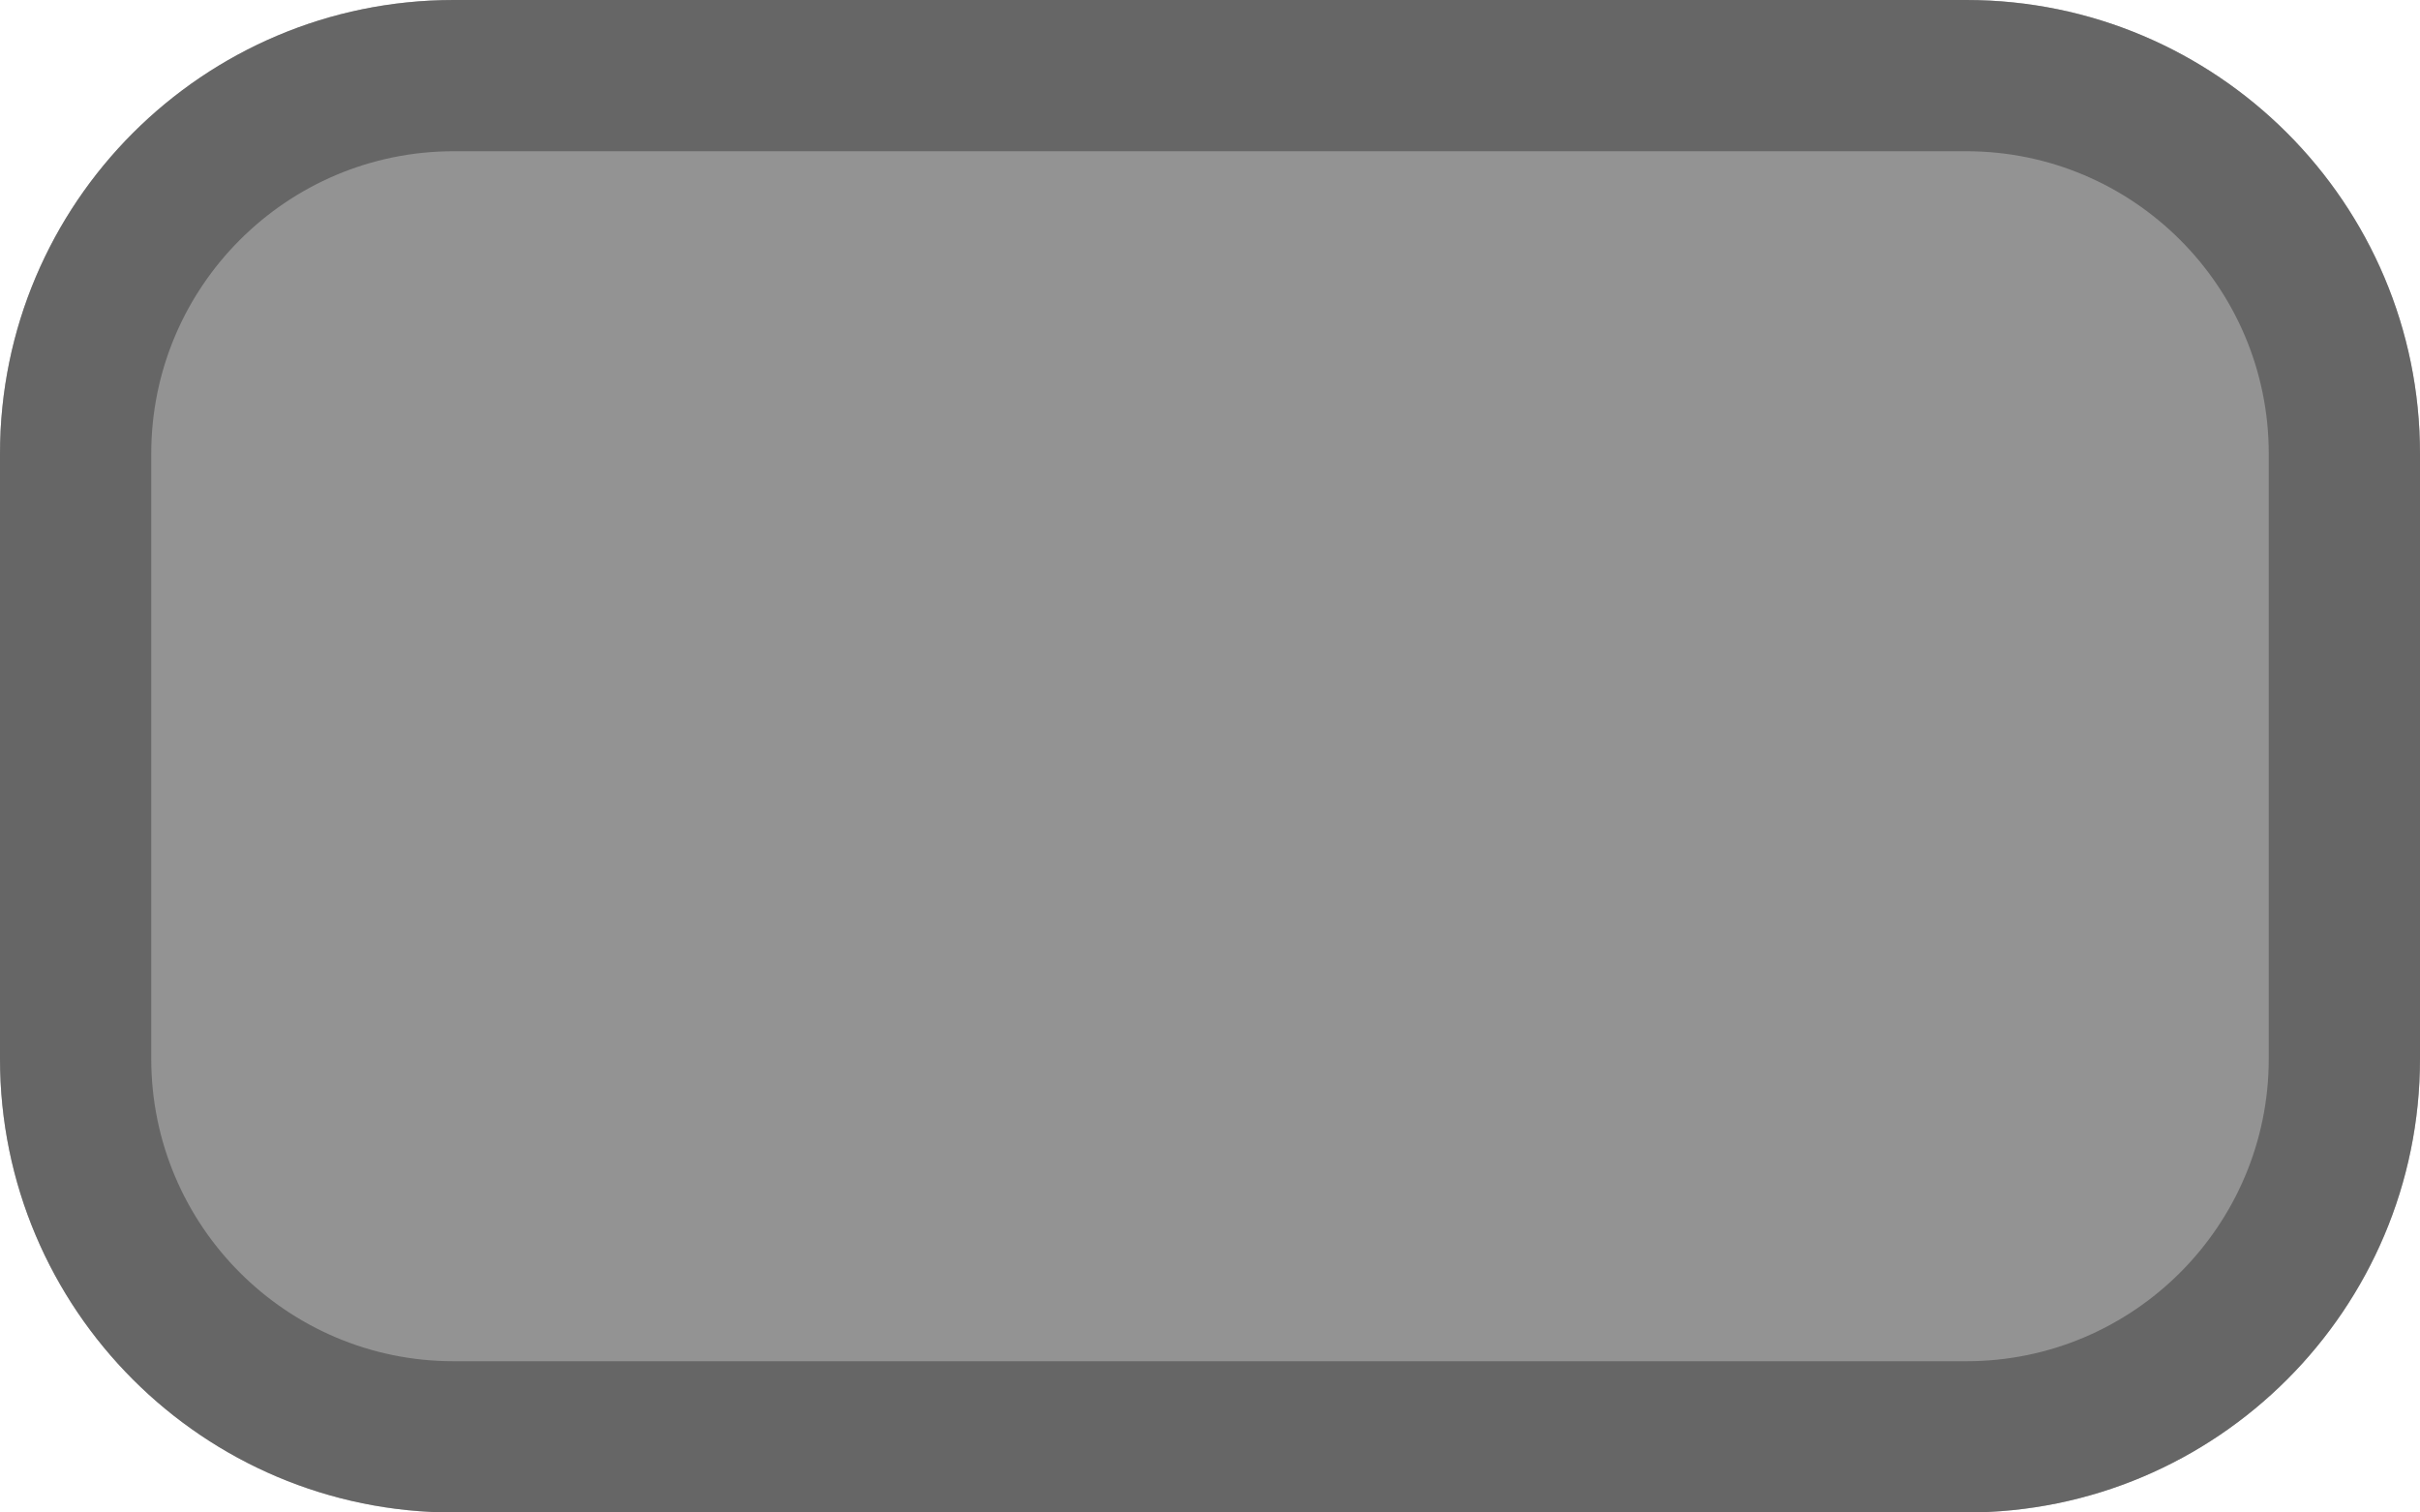 <?xml version="1.0" encoding="UTF-8" standalone="no"?>
<!DOCTYPE svg PUBLIC "-//W3C//DTD SVG 1.1//EN" "http://www.w3.org/Graphics/SVG/1.1/DTD/svg11.dtd">
<svg width="16px" height="10px" version="1.1" xmlns="http://www.w3.org/2000/svg" xmlns:xlink="http://www.w3.org/1999/xlink" xml:space="preserve" xmlns:serif="http://www.serif.com/" style="fill-rule:evenodd;clip-rule:evenodd;stroke-linejoin:round;stroke-miterlimit:2;">
    <path d="M13,10l-10,0c-1.656,0 -3,-1.344 -3,-3l0,-4c0,-1.656 1.344,-3 3,-3l10,0c1.656,0 3,1.344 3,3l0,4c0,1.656 -1.344,3 -3,3Z" style="fill:#939393;"/>
    <path d="M13,10l-10,0c-1.656,0 -3,-1.344 -3,-3l0,-4c0,-1.656 1.344,-3 3,-3l10,0c1.656,0 3,1.344 3,3l0,4c0,1.656 -1.344,3 -3,3Zm0,-1c1.104,0 2,-0.896 2,-2l0,-4c0,-1.104 -0.896,-2 -2,-2l-10,0c-1.104,0 -2,0.896 -2,2l0,4c0,1.104 0.896,2 2,2l10,0Z" style="fill:#4f4f4f;fill-opacity:0.65;"/>
</svg>
